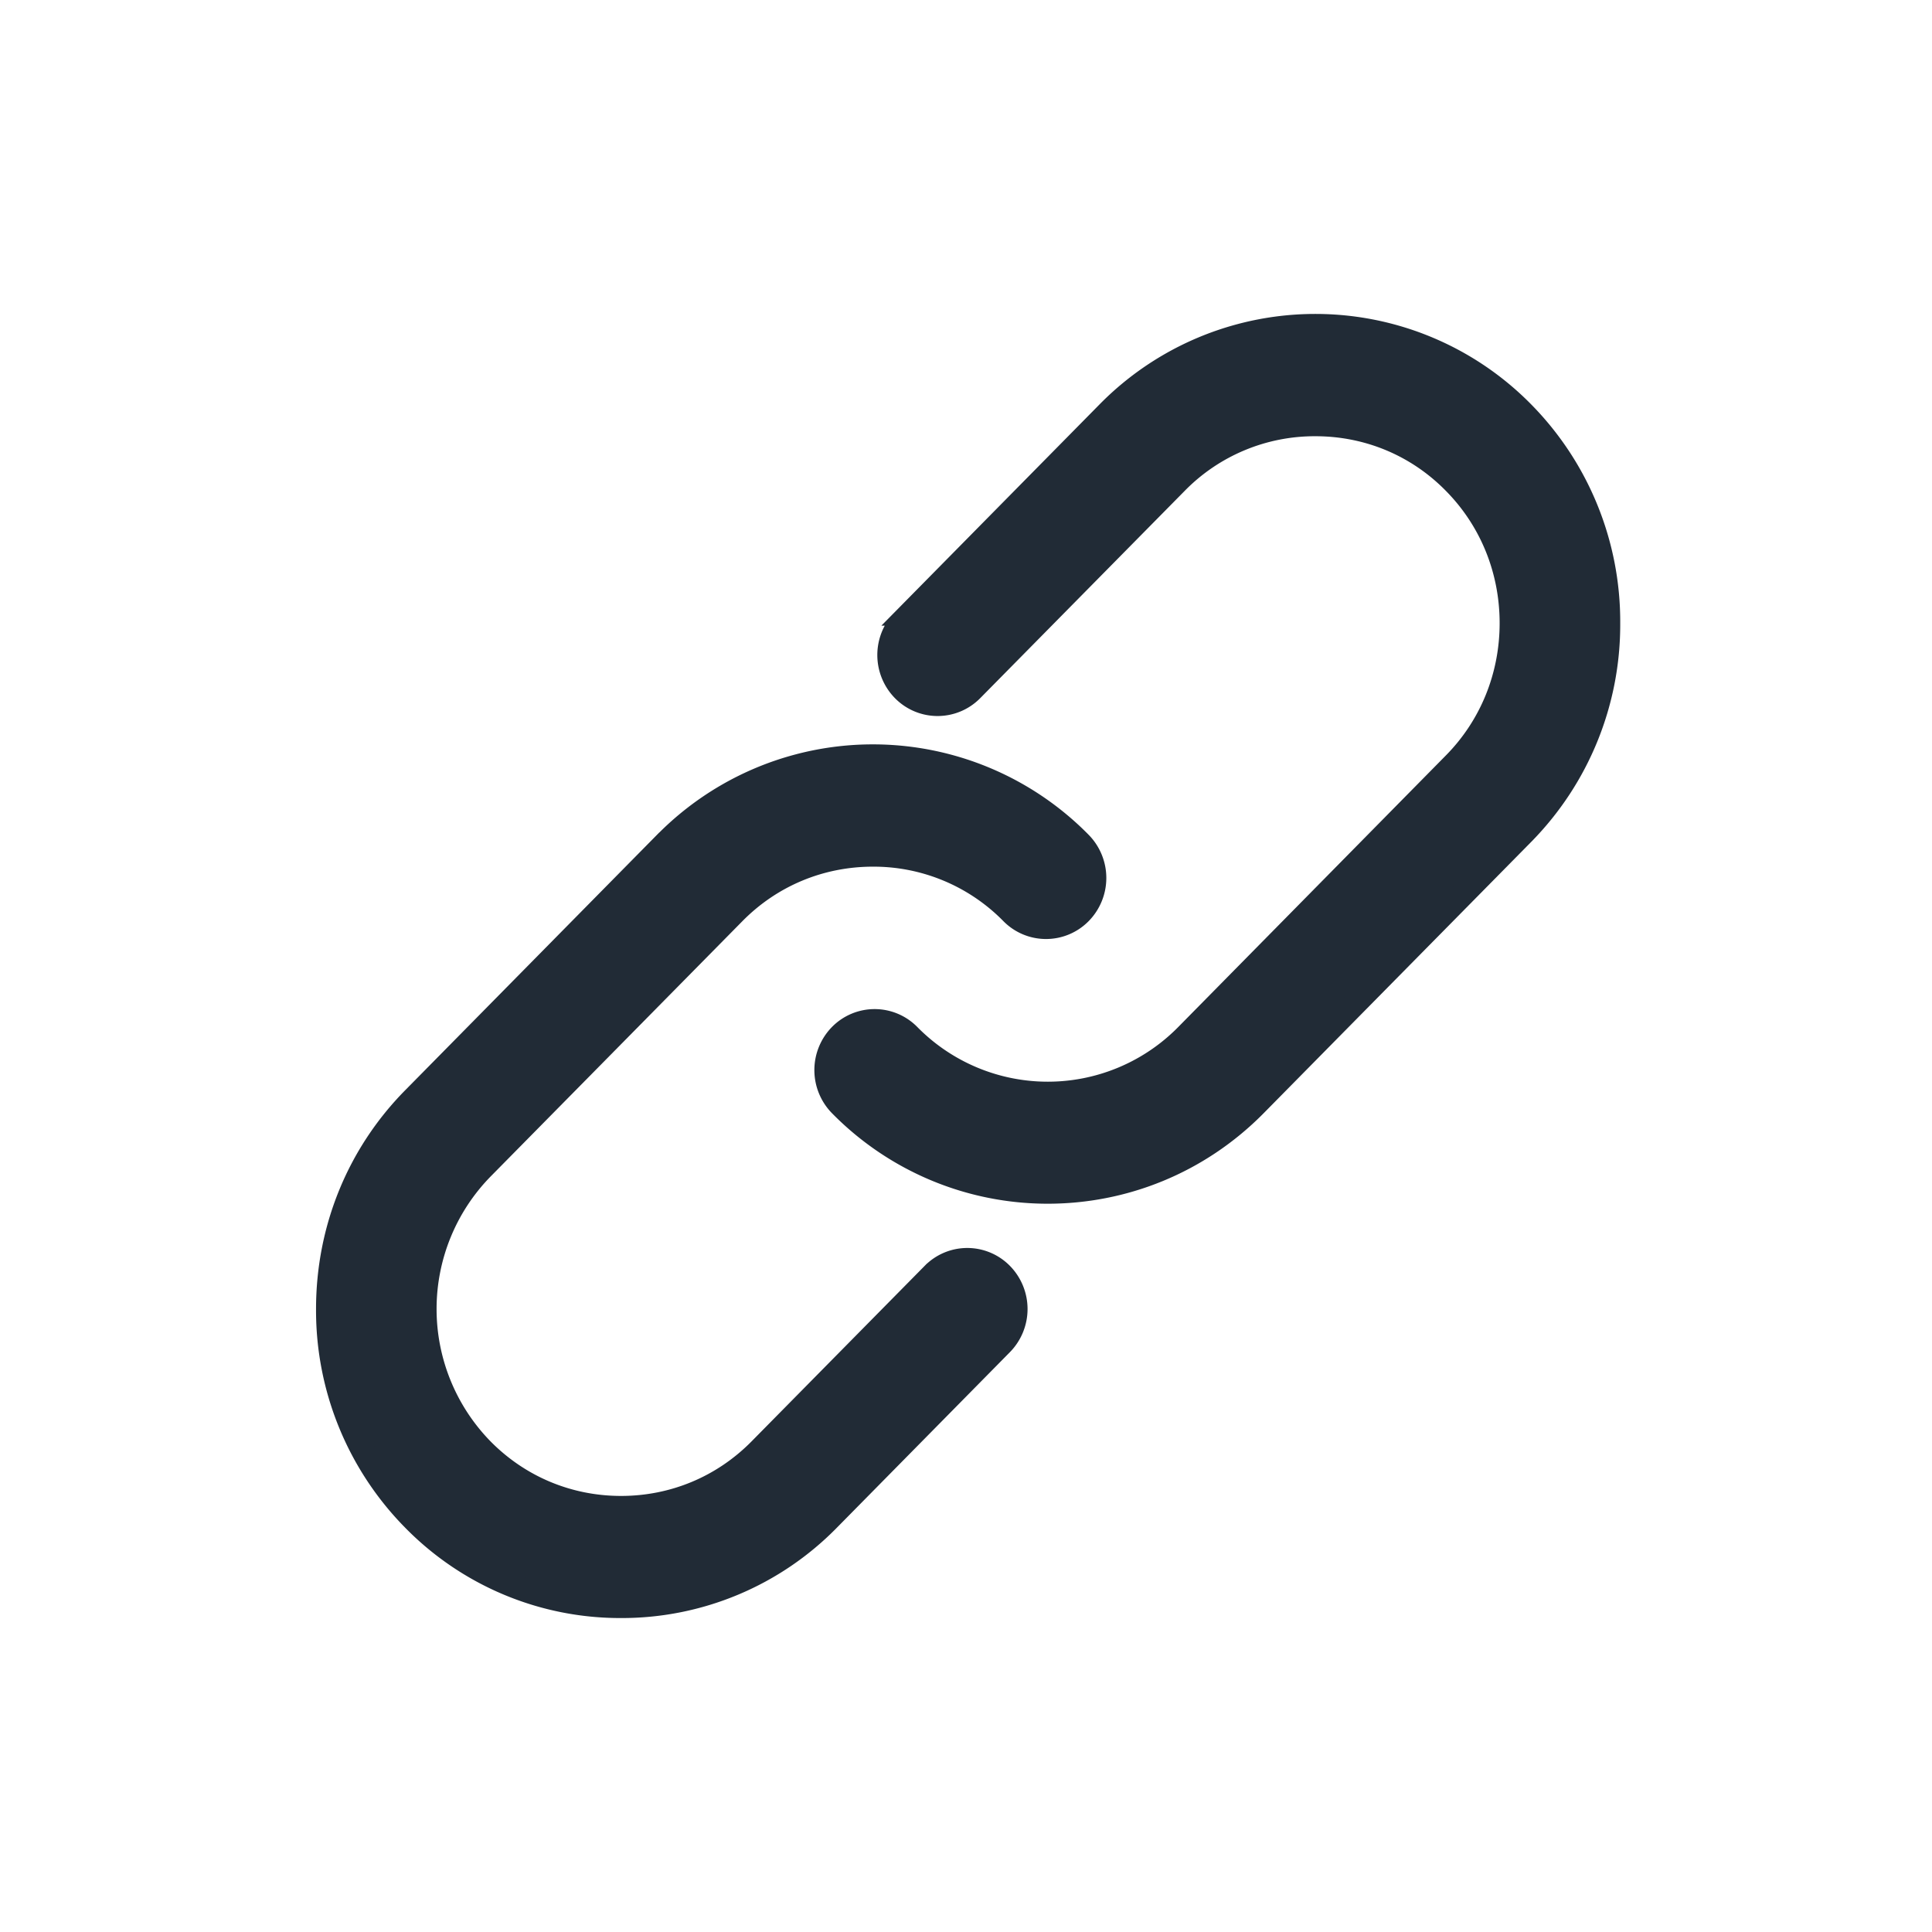<svg xmlns="http://www.w3.org/2000/svg" width="24" height="24" fill="none" viewBox="0 0 24 24"><path fill="#212B36" d="M18.882 5.163a3.564 3.564 0 00-5.084 0l-2.542 2.578a.566.566 0 000 .793.547.547 0 00.782 0l2.542-2.578a2.454 2.454 0 011.76-.735c.667 0 1.292.261 1.76.736.467.474.725 1.107.725 1.784 0 .676-.258 1.31-.726 1.784l-3.323 3.372a2.47 2.47 0 01-3.52 0 .547.547 0 00-.782 0 .566.566 0 000 .793 3.563 3.563 0 005.084 0l3.324-3.371a3.645 3.645 0 001.05-2.578 3.65 3.65 0 00-1.05-2.578z"/><path fill="#212B36" fill-rule="evenodd" d="M13.73 5.094a3.66 3.66 0 015.22 0 3.744 3.744 0 011.077 2.647 3.743 3.743 0 01-1.077 2.647l-3.324 3.37a3.654 3.654 0 01-2.61 1.095c-.945 0-1.89-.365-2.61-1.094a.665.665 0 010-.931.643.643 0 01.918 0c.933.945 2.45.945 3.384 0l3.323-3.372c.45-.455.698-1.064.698-1.715 0-.65-.248-1.26-.698-1.715a2.358 2.358 0 00-1.691-.707c-.642 0-1.242.25-1.692.706l-2.542 2.578a.643.643 0 01-.918 0 .665.665 0 010-.931l2.542-2.578zm.85.862a2.454 2.454 0 011.76-.735c.667 0 1.292.261 1.76.736.467.474.725 1.107.725 1.784 0 .676-.258 1.31-.726 1.784l-3.323 3.372a2.47 2.47 0 01-3.52 0 .548.548 0 00-.782 0 .566.566 0 000 .793 3.563 3.563 0 005.084 0l3.324-3.371a3.645 3.645 0 001.05-2.578 3.65 3.65 0 00-1.05-2.578 3.564 3.564 0 00-5.084 0l-2.542 2.578a.566.566 0 000 .793.547.547 0 00.782 0l2.542-2.578z" clip-rule="evenodd"/><path stroke="#212B36" stroke-width=".2" d="M18.95 10.388a3.743 3.743 0 001.077-2.647 3.744 3.744 0 00-1.077-2.647 3.66 3.66 0 00-5.22 0l-2.542 2.578a.665.665 0 000 .93.643.643 0 00.918 0l2.542-2.577a2.359 2.359 0 011.692-.706c.642 0 1.242.25 1.691.707.45.455.698 1.064.698 1.715 0 .65-.248 1.26-.698 1.715l-3.323 3.372s0 0 0 0a2.373 2.373 0 01-3.384 0 .643.643 0 00-.918 0 .665.665 0 000 .93 3.654 3.654 0 002.61 1.095c.945 0 1.89-.365 2.61-1.094l3.324-3.371zm0 0s0 0 0 0zm-4.37-4.432a2.454 2.454 0 011.76-.735c.667 0 1.292.261 1.76.736.467.474.725 1.107.725 1.784 0 .676-.258 1.31-.726 1.784l-3.323 3.372a2.47 2.47 0 01-3.52 0 .548.548 0 00-.782 0 .566.566 0 000 .793 3.563 3.563 0 005.084 0l3.324-3.371a3.645 3.645 0 001.05-2.578 3.65 3.65 0 00-1.05-2.578 3.564 3.564 0 00-5.084 0l-2.542 2.578a.566.566 0 000 .793.547.547 0 00.782 0l2.542-2.578z"/><path fill="#212B36" d="M11.626 15.864l-2.151 2.181a2.453 2.453 0 01-1.76.736 2.454 2.454 0 01-1.76-.736 2.552 2.552 0 010-3.569l3.129-3.173a2.454 2.454 0 011.76-.735c.667 0 1.291.261 1.759.735a.548.548 0 00.782 0 .566.566 0 000-.793 3.564 3.564 0 00-5.084 0l-3.128 3.173a3.646 3.646 0 00-1.05 2.578c0 .976.373 1.891 1.05 2.577a3.544 3.544 0 002.542 1.064c.962 0 1.865-.378 2.541-1.064l2.151-2.18a.566.566 0 000-.794.547.547 0 00-.781 0z"/><path fill="#212B36" fill-rule="evenodd" stroke="#212B36" stroke-width=".2" d="M8.233 10.441h0a3.66 3.66 0 015.22 0 .665.665 0 010 .931.643.643 0 01-.918 0 2.359 2.359 0 00-1.691-.706c-.643 0-1.243.251-1.692.706 0 0 0 0 0 0l-3.129 3.173a2.453 2.453 0 000 3.431c.45.456 1.05.707 1.692.707.642 0 1.242-.251 1.692-.707l2.15-2.18a.642.642 0 01.918 0 .665.665 0 010 .93l-2.15 2.181s0 0 0 0A3.64 3.64 0 017.714 20a3.64 3.64 0 01-2.61-1.093 3.743 3.743 0 01-1.078-2.646c0-1.002.383-1.942 1.078-2.647 0 0 0 0 0 0l3.128-3.173zm-3.06 3.242L8.3 10.51a3.564 3.564 0 015.084 0 .566.566 0 010 .793.547.547 0 01-.782 0 2.454 2.454 0 00-1.76-.735c-.667 0-1.292.261-1.76.735l-3.128 3.173a2.552 2.552 0 000 3.57 2.454 2.454 0 001.76.735c.667 0 1.292-.262 1.76-.736l2.15-2.18a.547.547 0 01.782 0 .566.566 0 010 .792l-2.15 2.181a3.544 3.544 0 01-2.542 1.064 3.544 3.544 0 01-2.542-1.064 3.645 3.645 0 01-1.05-2.577c0-.976.373-1.892 1.05-2.578z" clip-rule="evenodd"/></svg>